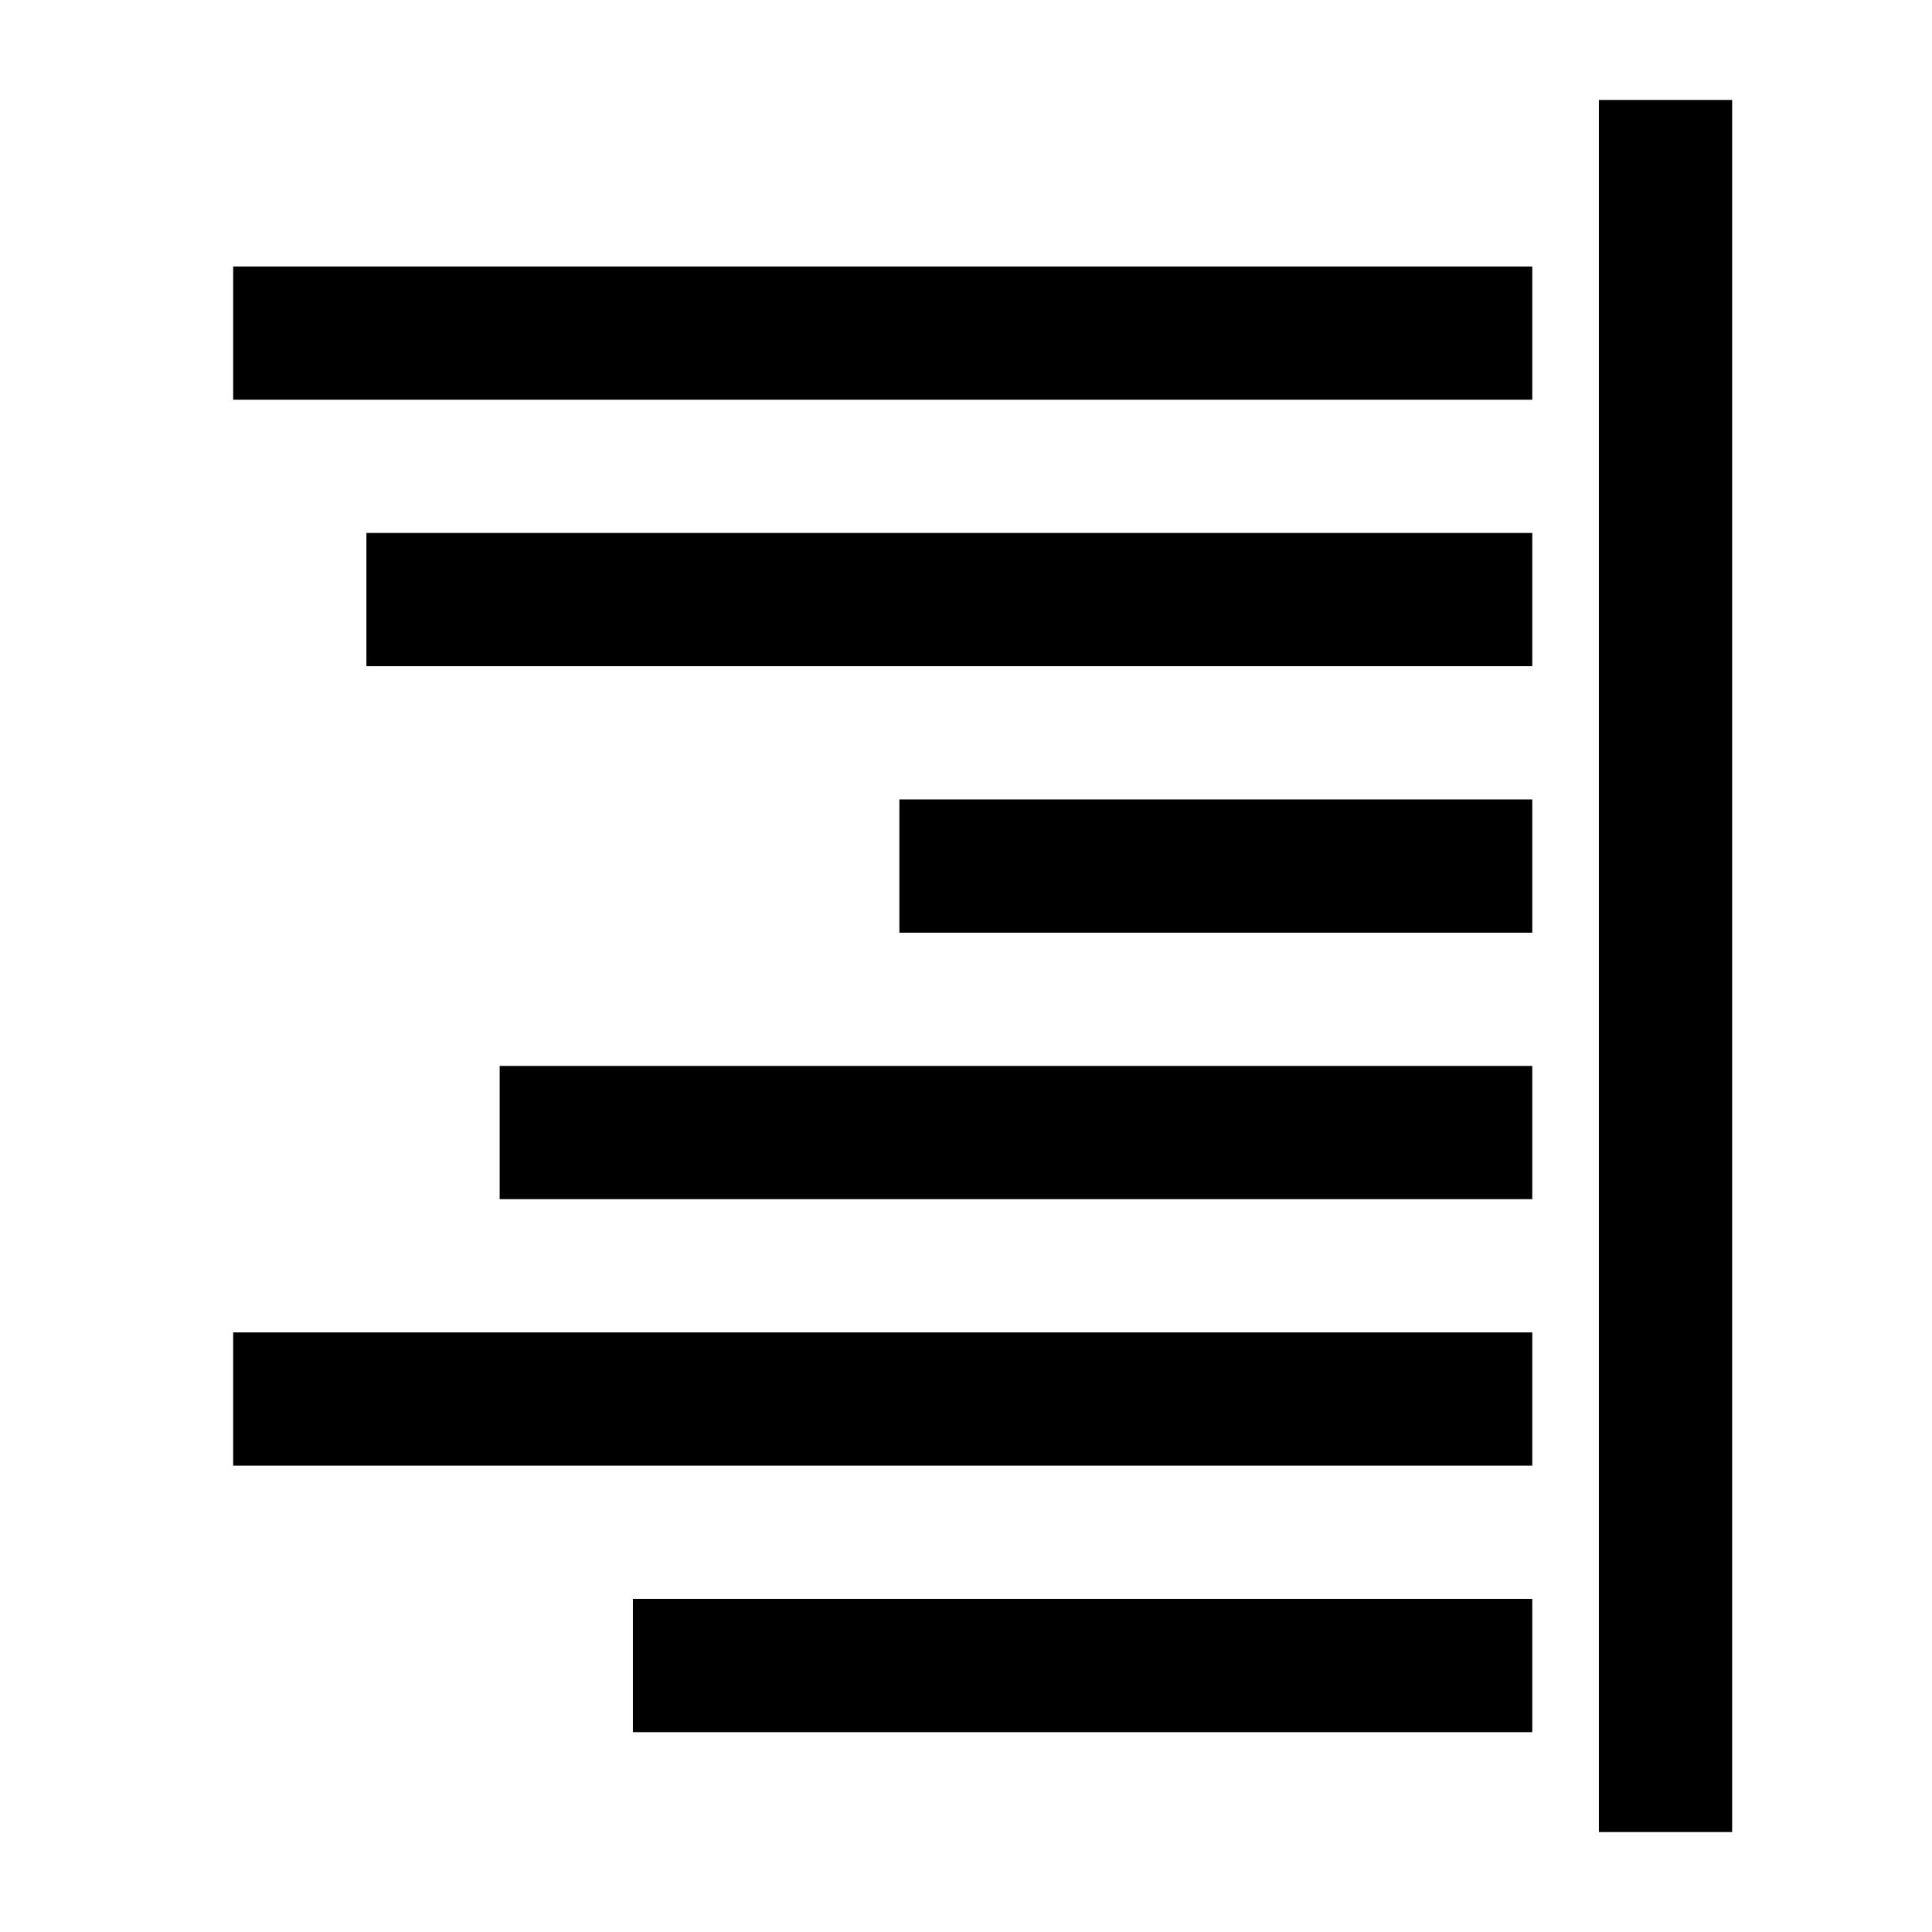<?xml version="1.0" encoding="UTF-8"?>
<!DOCTYPE svg PUBLIC "-//W3C//DTD SVG 1.1//EN" "http://www.w3.org/Graphics/SVG/1.1/DTD/svg11.dtd">
<svg xmlns="http://www.w3.org/2000/svg" xml:space="preserve" width="580px" height="580px" shape-rendering="geometricPrecision" text-rendering="geometricPrecision" image-rendering="optimizeQuality" fill-rule="nonzero" clip-rule="nonzero" viewBox="0 0 5800 5800" xmlns:xlink="http://www.w3.org/1999/xlink">
	<title>text_align_right icon</title>
	<desc>text_align_right icon from the IconExperience.com I-Collection. Copyright by INCORS GmbH (www.incors.com).</desc>
		<path id="curve28"  d="M5200 300l0 5200 -400 0 0 -5200 400 0zm-600 900l-3900 0 0 -400 3900 0 0 400zm0 800l-3500 0 0 -400 3500 0 0 400zm0 800l-1900 0 0 -400 1900 0 0 400zm0 800l-3100 0 0 -400 3100 0 0 400zm0 800l-3900 0 0 -400 3900 0 0 400zm0 800l-2700 0 0 -400 2700 0 0 400z"/>
</svg>